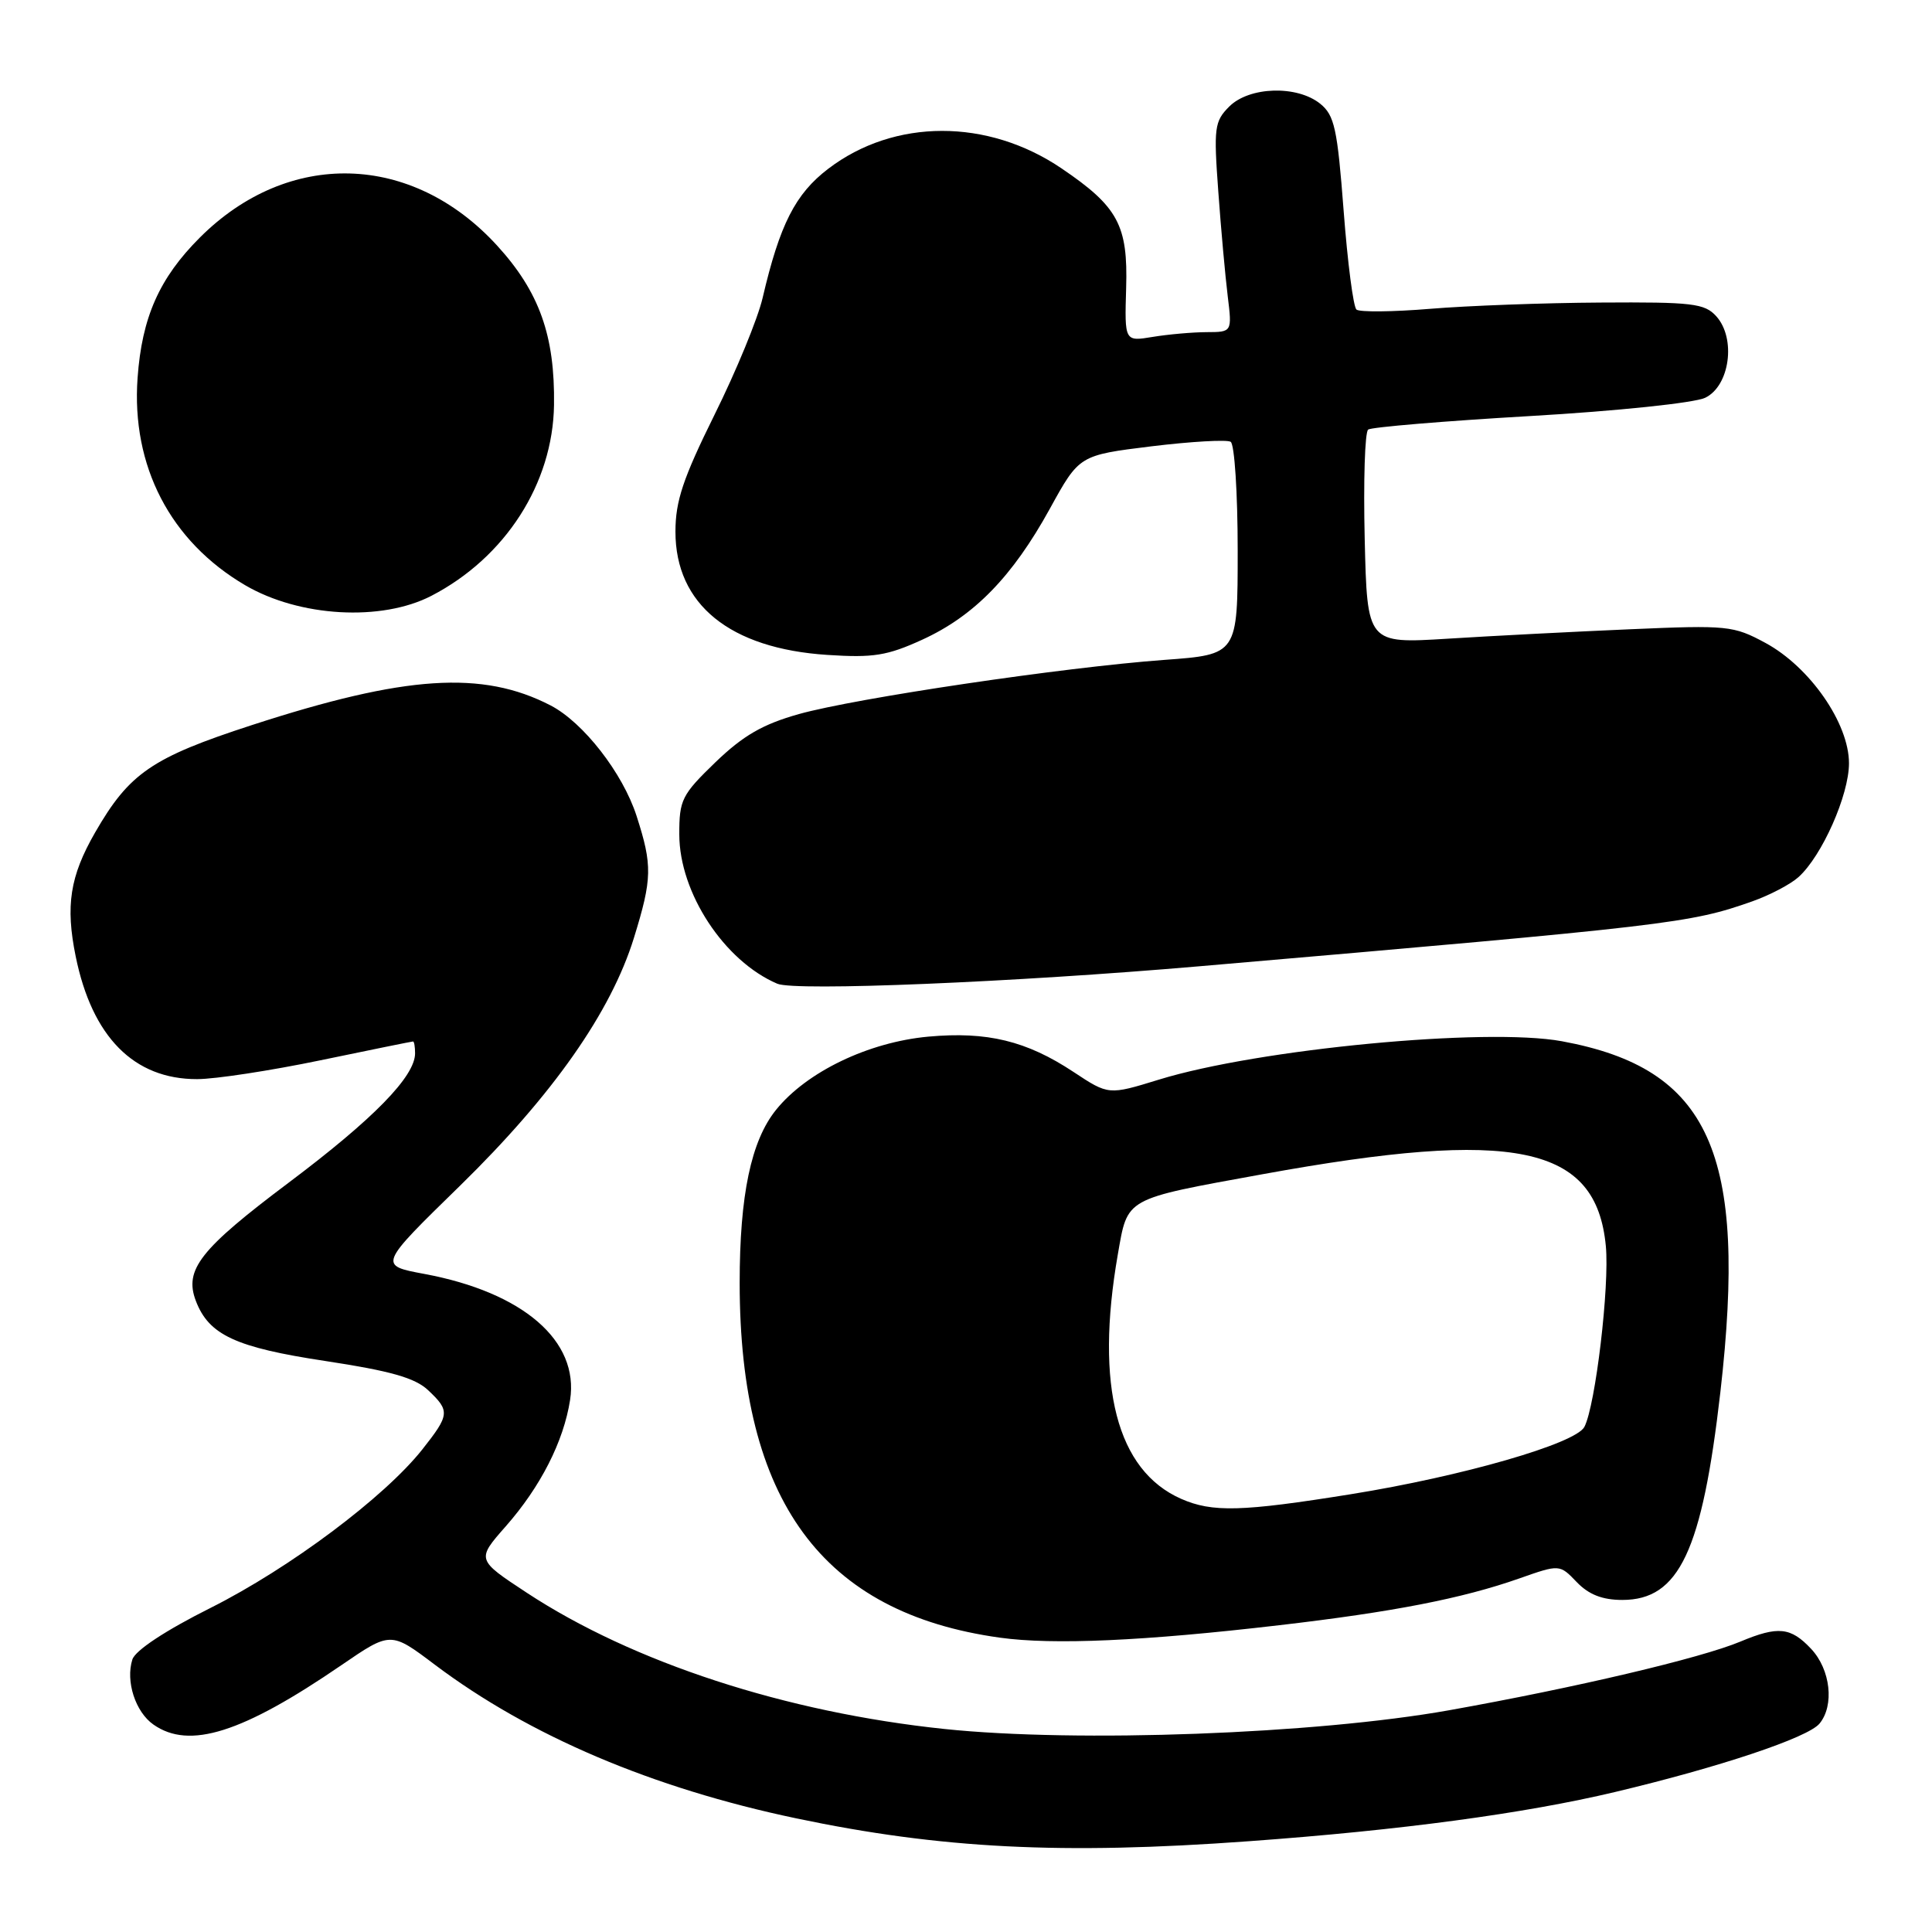 <?xml version="1.0" encoding="UTF-8" standalone="no"?>
<!DOCTYPE svg PUBLIC "-//W3C//DTD SVG 1.1//EN" "http://www.w3.org/Graphics/SVG/1.1/DTD/svg11.dtd" >
<svg xmlns="http://www.w3.org/2000/svg" xmlns:xlink="http://www.w3.org/1999/xlink" version="1.1" viewBox="0 0 256 256">
 <g >
 <path fill="currentColor"
d=" M 165.50 243.97 C 185.62 242.51 201.96 240.31 214.00 237.45 C 227.84 234.16 239.55 230.25 241.09 228.39 C 243.09 225.98 242.56 221.23 239.99 218.49 C 237.28 215.60 235.61 215.43 230.61 217.52 C 225.35 219.72 208.69 223.64 192.00 226.62 C 174.35 229.77 142.73 230.94 125.15 229.10 C 104.13 226.90 83.86 220.29 69.79 211.04 C 63.13 206.66 63.13 206.66 67.02 202.24 C 71.63 197.00 74.68 191.01 75.54 185.50 C 76.76 177.67 69.32 171.24 56.22 168.80 C 50.14 167.67 50.14 167.67 60.98 157.09 C 73.25 145.09 80.96 134.10 84.00 124.27 C 86.43 116.41 86.46 114.67 84.35 108.12 C 82.51 102.42 77.29 95.72 72.95 93.47 C 63.91 88.80 53.70 89.47 33.40 96.07 C 20.11 100.39 17.13 102.44 12.59 110.33 C 9.27 116.11 8.66 120.02 10.03 126.73 C 12.20 137.40 17.75 143.01 26.12 142.99 C 28.53 142.99 35.89 141.86 42.48 140.49 C 49.07 139.12 54.58 138.00 54.73 138.00 C 54.88 138.00 55.00 138.71 55.00 139.57 C 55.00 142.63 49.50 148.26 38.25 156.71 C 26.51 165.53 24.38 168.24 25.95 172.37 C 27.67 176.89 31.21 178.54 43.11 180.34 C 51.73 181.65 54.98 182.57 56.72 184.20 C 59.65 186.96 59.60 187.45 55.95 192.07 C 50.93 198.40 38.39 207.78 27.95 213.03 C 21.93 216.04 17.92 218.69 17.54 219.89 C 16.62 222.77 17.94 226.85 20.34 228.52 C 25.09 231.85 32.10 229.64 45.24 220.64 C 51.77 216.17 51.77 216.17 57.63 220.59 C 70.13 230.00 86.45 236.94 105.50 240.94 C 124.63 244.96 140.73 245.78 165.50 243.97 Z  M 169.50 215.35 C 184.56 213.60 193.75 211.81 201.29 209.16 C 206.66 207.27 206.66 207.27 208.93 209.64 C 210.53 211.30 212.33 212.00 214.97 212.00 C 222.49 212.00 225.54 205.53 227.96 184.45 C 231.59 152.72 226.56 141.58 206.96 137.97 C 196.90 136.12 166.70 139.00 153.55 143.06 C 146.89 145.11 146.89 145.11 142.25 142.04 C 136.02 137.92 130.82 136.65 123.00 137.36 C 115.08 138.09 106.89 142.02 102.83 147.06 C 99.52 151.16 98.01 158.36 98.01 170.00 C 98.02 198.86 108.93 213.73 132.50 217.00 C 139.57 217.98 151.52 217.45 169.50 215.35 Z  M 159.00 128.03 C 221.48 122.64 223.93 122.35 232.20 119.43 C 234.51 118.61 237.26 117.17 238.31 116.22 C 241.43 113.41 245.00 105.35 245.00 101.14 C 245.00 95.84 239.82 88.38 233.93 85.19 C 229.69 82.90 228.92 82.82 216.00 83.38 C 208.57 83.70 197.70 84.26 191.83 84.63 C 181.16 85.29 181.16 85.29 180.83 71.40 C 180.65 63.75 180.85 57.24 181.29 56.92 C 181.72 56.60 191.37 55.79 202.73 55.13 C 214.31 54.46 224.50 53.39 225.94 52.71 C 229.21 51.15 230.07 44.84 227.41 41.90 C 225.87 40.20 224.25 40.01 212.10 40.09 C 204.62 40.13 194.45 40.51 189.50 40.92 C 184.55 41.33 180.16 41.37 179.74 41.02 C 179.32 40.67 178.56 34.78 178.04 27.94 C 177.21 17.05 176.83 15.28 174.94 13.75 C 171.87 11.27 165.54 11.46 162.88 14.12 C 160.92 16.08 160.81 16.92 161.43 25.37 C 161.79 30.39 162.36 36.64 162.68 39.25 C 163.26 44.00 163.26 44.00 159.88 44.01 C 158.02 44.02 154.81 44.30 152.75 44.64 C 149.01 45.26 149.01 45.26 149.22 38.16 C 149.47 29.85 148.15 27.39 140.67 22.32 C 130.87 15.67 118.50 15.69 109.75 22.36 C 105.38 25.69 103.32 29.75 101.05 39.48 C 100.41 42.22 97.55 49.17 94.69 54.93 C 90.51 63.38 89.50 66.38 89.50 70.45 C 89.50 80.09 96.71 85.94 109.64 86.78 C 115.73 87.18 117.57 86.88 122.21 84.76 C 129.09 81.61 134.16 76.40 139.11 67.41 C 143.01 60.32 143.01 60.32 152.57 59.14 C 157.83 58.50 162.56 58.23 163.07 58.54 C 163.58 58.86 164.00 65.33 164.00 72.92 C 164.00 86.73 164.00 86.73 154.27 87.44 C 140.90 88.42 113.43 92.50 105.85 94.62 C 101.06 95.97 98.48 97.46 94.80 101.00 C 90.34 105.31 90.00 105.98 90.01 110.57 C 90.02 118.30 95.96 127.35 103.00 130.35 C 105.36 131.36 134.36 130.16 159.00 128.03 Z  M 57.18 78.94 C 66.97 73.86 73.26 64.06 73.41 53.66 C 73.54 44.49 71.47 38.67 65.87 32.54 C 54.59 20.20 38.20 19.76 26.48 31.48 C 21.11 36.84 18.80 42.06 18.23 50.08 C 17.39 61.76 22.57 71.73 32.48 77.54 C 39.68 81.76 50.56 82.38 57.18 78.94 Z  M 156.50 198.60 C 147.98 194.84 145.08 183.68 148.11 166.26 C 149.45 158.62 148.84 158.95 167.35 155.58 C 200.76 149.50 211.50 151.74 212.78 165.09 C 213.29 170.39 211.41 186.24 209.94 189.07 C 208.78 191.29 193.76 195.62 179.00 197.99 C 164.52 200.32 160.63 200.42 156.50 198.60 Z "/>
</g>
</svg>